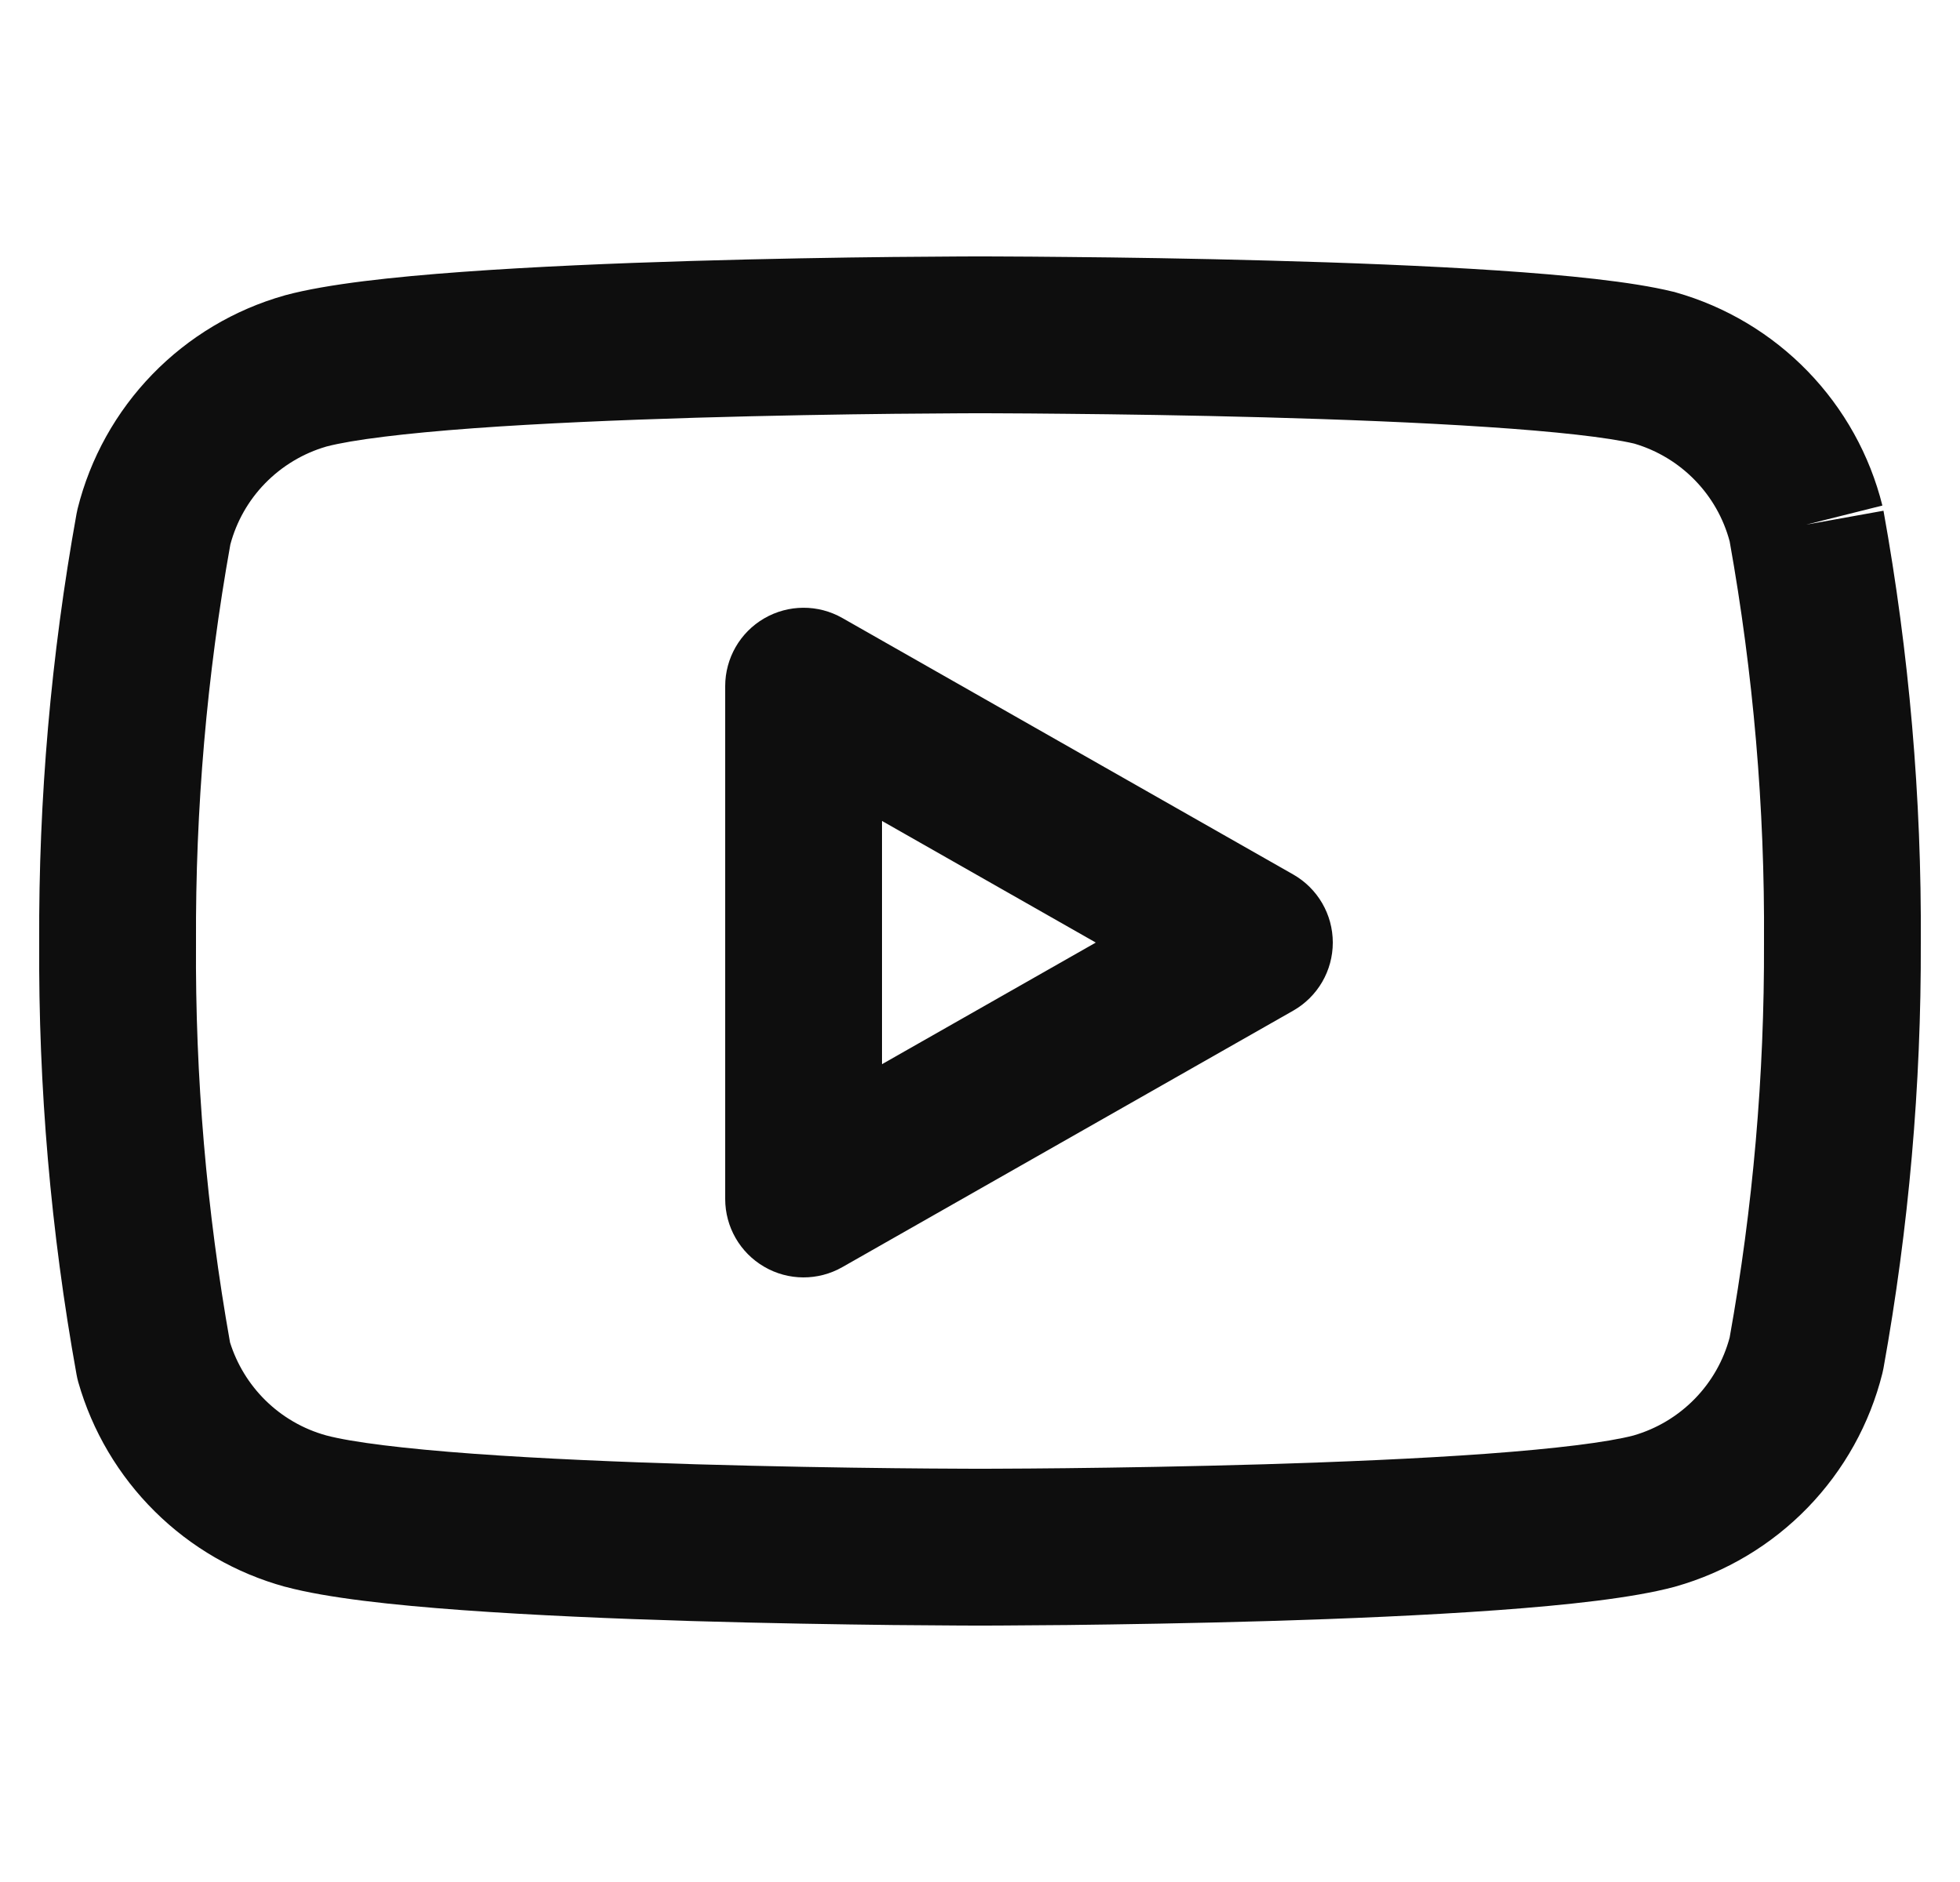 <svg width="25" height="24" viewBox="0 0 25 24" fill="none" xmlns="http://www.w3.org/2000/svg">
<g clip-path="url(#clip0)">
<path fill-rule="evenodd" clip-rule="evenodd" d="M12.5 4.27C12.5 3.27 12.5 3.27 12.5 3.27H12.5H12.498L12.495 3.27L12.479 3.27L12.42 3.27C12.368 3.27 12.293 3.27 12.196 3.271C12.003 3.272 11.726 3.274 11.387 3.277C10.711 3.284 9.791 3.299 8.815 3.328C7.841 3.357 6.804 3.401 5.897 3.467C5.017 3.531 4.175 3.621 3.642 3.764L3.628 3.768C2.988 3.949 2.407 4.296 1.944 4.773C1.48 5.251 1.151 5.842 0.99 6.487C0.985 6.509 0.98 6.531 0.976 6.553C0.651 8.356 0.491 10.186 0.5 12.019C0.489 13.866 0.648 15.71 0.976 17.527C0.982 17.56 0.989 17.592 0.998 17.624C1.176 18.249 1.513 18.818 1.975 19.275C2.437 19.733 3.009 20.063 3.636 20.235L3.636 20.235L3.642 20.236C4.175 20.379 5.017 20.469 5.897 20.533C6.804 20.599 7.841 20.643 8.815 20.672C9.791 20.701 10.711 20.715 11.387 20.723C11.726 20.726 12.003 20.728 12.196 20.729C12.293 20.73 12.368 20.73 12.42 20.73L12.479 20.73L12.495 20.73L12.498 20.73H12.5H12.5C12.5 20.73 12.5 20.73 12.5 19.73C12.5 20.73 12.5 20.73 12.5 20.73H12.5H12.502L12.505 20.73L12.521 20.73L12.58 20.73C12.632 20.73 12.707 20.73 12.804 20.729C12.997 20.728 13.274 20.726 13.613 20.723C14.289 20.715 15.209 20.701 16.185 20.672C17.159 20.643 18.196 20.599 19.103 20.533C19.983 20.469 20.825 20.379 21.358 20.236L21.372 20.232C22.012 20.051 22.593 19.704 23.056 19.227C23.52 18.749 23.849 18.158 24.01 17.513C24.015 17.491 24.02 17.469 24.024 17.448C24.347 15.657 24.506 13.841 24.5 12.021C24.511 10.174 24.352 8.33 24.024 6.513L23.04 6.69L24.01 6.447C23.849 5.802 23.52 5.211 23.056 4.733C22.593 4.256 22.012 3.909 21.372 3.728C21.361 3.724 21.349 3.721 21.337 3.719C20.811 3.59 19.977 3.508 19.097 3.449C18.192 3.389 17.156 3.349 16.182 3.323C15.207 3.296 14.287 3.283 13.612 3.277C13.274 3.273 12.996 3.272 12.803 3.271C12.707 3.27 12.631 3.27 12.58 3.27L12.521 3.27L12.505 3.27H12.502H12.5H12.5C12.5 3.27 12.5 3.27 12.5 4.27ZM12.5 4.27L12.5 5.27H12.5H12.501L12.505 5.27L12.519 5.27L12.576 5.27L12.795 5.271C12.985 5.272 13.258 5.273 13.592 5.277C14.26 5.283 15.168 5.296 16.128 5.322C17.089 5.348 18.096 5.387 18.964 5.445C19.843 5.503 20.505 5.577 20.845 5.657C21.14 5.744 21.407 5.905 21.621 6.126C21.832 6.343 21.984 6.611 22.062 6.904C22.364 8.59 22.511 10.301 22.5 12.014H22.5L22.5 12.024C22.506 13.711 22.36 15.395 22.062 17.056C21.984 17.349 21.832 17.617 21.621 17.834C21.404 18.058 21.133 18.22 20.835 18.306C20.506 18.392 19.846 18.474 18.958 18.539C18.091 18.602 17.086 18.644 16.125 18.673C15.166 18.701 14.259 18.716 13.591 18.723C13.258 18.727 12.984 18.728 12.794 18.729C12.699 18.73 12.626 18.73 12.575 18.73L12.519 18.73L12.505 18.73L12.501 18.73H12.5H12.5H12.5H12.499L12.495 18.73L12.481 18.73L12.425 18.73C12.374 18.73 12.301 18.73 12.206 18.729C12.016 18.728 11.742 18.727 11.409 18.723C10.741 18.716 9.834 18.701 8.875 18.673C7.914 18.644 6.909 18.602 6.042 18.539C5.15 18.474 4.488 18.392 4.161 18.305C3.867 18.224 3.598 18.068 3.382 17.854C3.175 17.649 3.021 17.396 2.934 17.119C2.635 15.438 2.489 13.733 2.5 12.026H2.5L2.5 12.015C2.492 10.315 2.638 8.617 2.938 6.944C3.016 6.651 3.168 6.383 3.379 6.166C3.596 5.943 3.867 5.78 4.165 5.694C4.494 5.608 5.154 5.526 6.042 5.461C6.909 5.398 7.914 5.356 8.875 5.327C9.834 5.299 10.741 5.284 11.409 5.277C11.742 5.274 12.016 5.272 12.206 5.271C12.301 5.27 12.374 5.27 12.425 5.27L12.481 5.27L12.495 5.27L12.499 5.27L12.5 5.27H12.5L12.5 4.27ZM10.744 7.881C10.435 7.705 10.055 7.707 9.747 7.886C9.439 8.065 9.25 8.394 9.25 8.75V15.29C9.25 15.646 9.439 15.975 9.747 16.154C10.055 16.334 10.435 16.335 10.744 16.159L16.494 12.889C16.807 12.711 17 12.38 17 12.02C17 11.66 16.807 11.329 16.494 11.151L10.744 7.881ZM13.977 12.02L11.25 13.571V10.469L13.977 12.02Z" fill="#0E0E0E"/>
</g>
<defs>
<clipPath id="clip0">
<rect width="24" height="24" fill="white" transform="translate(0.5)"/>
</clipPath>
</defs>
</svg>
